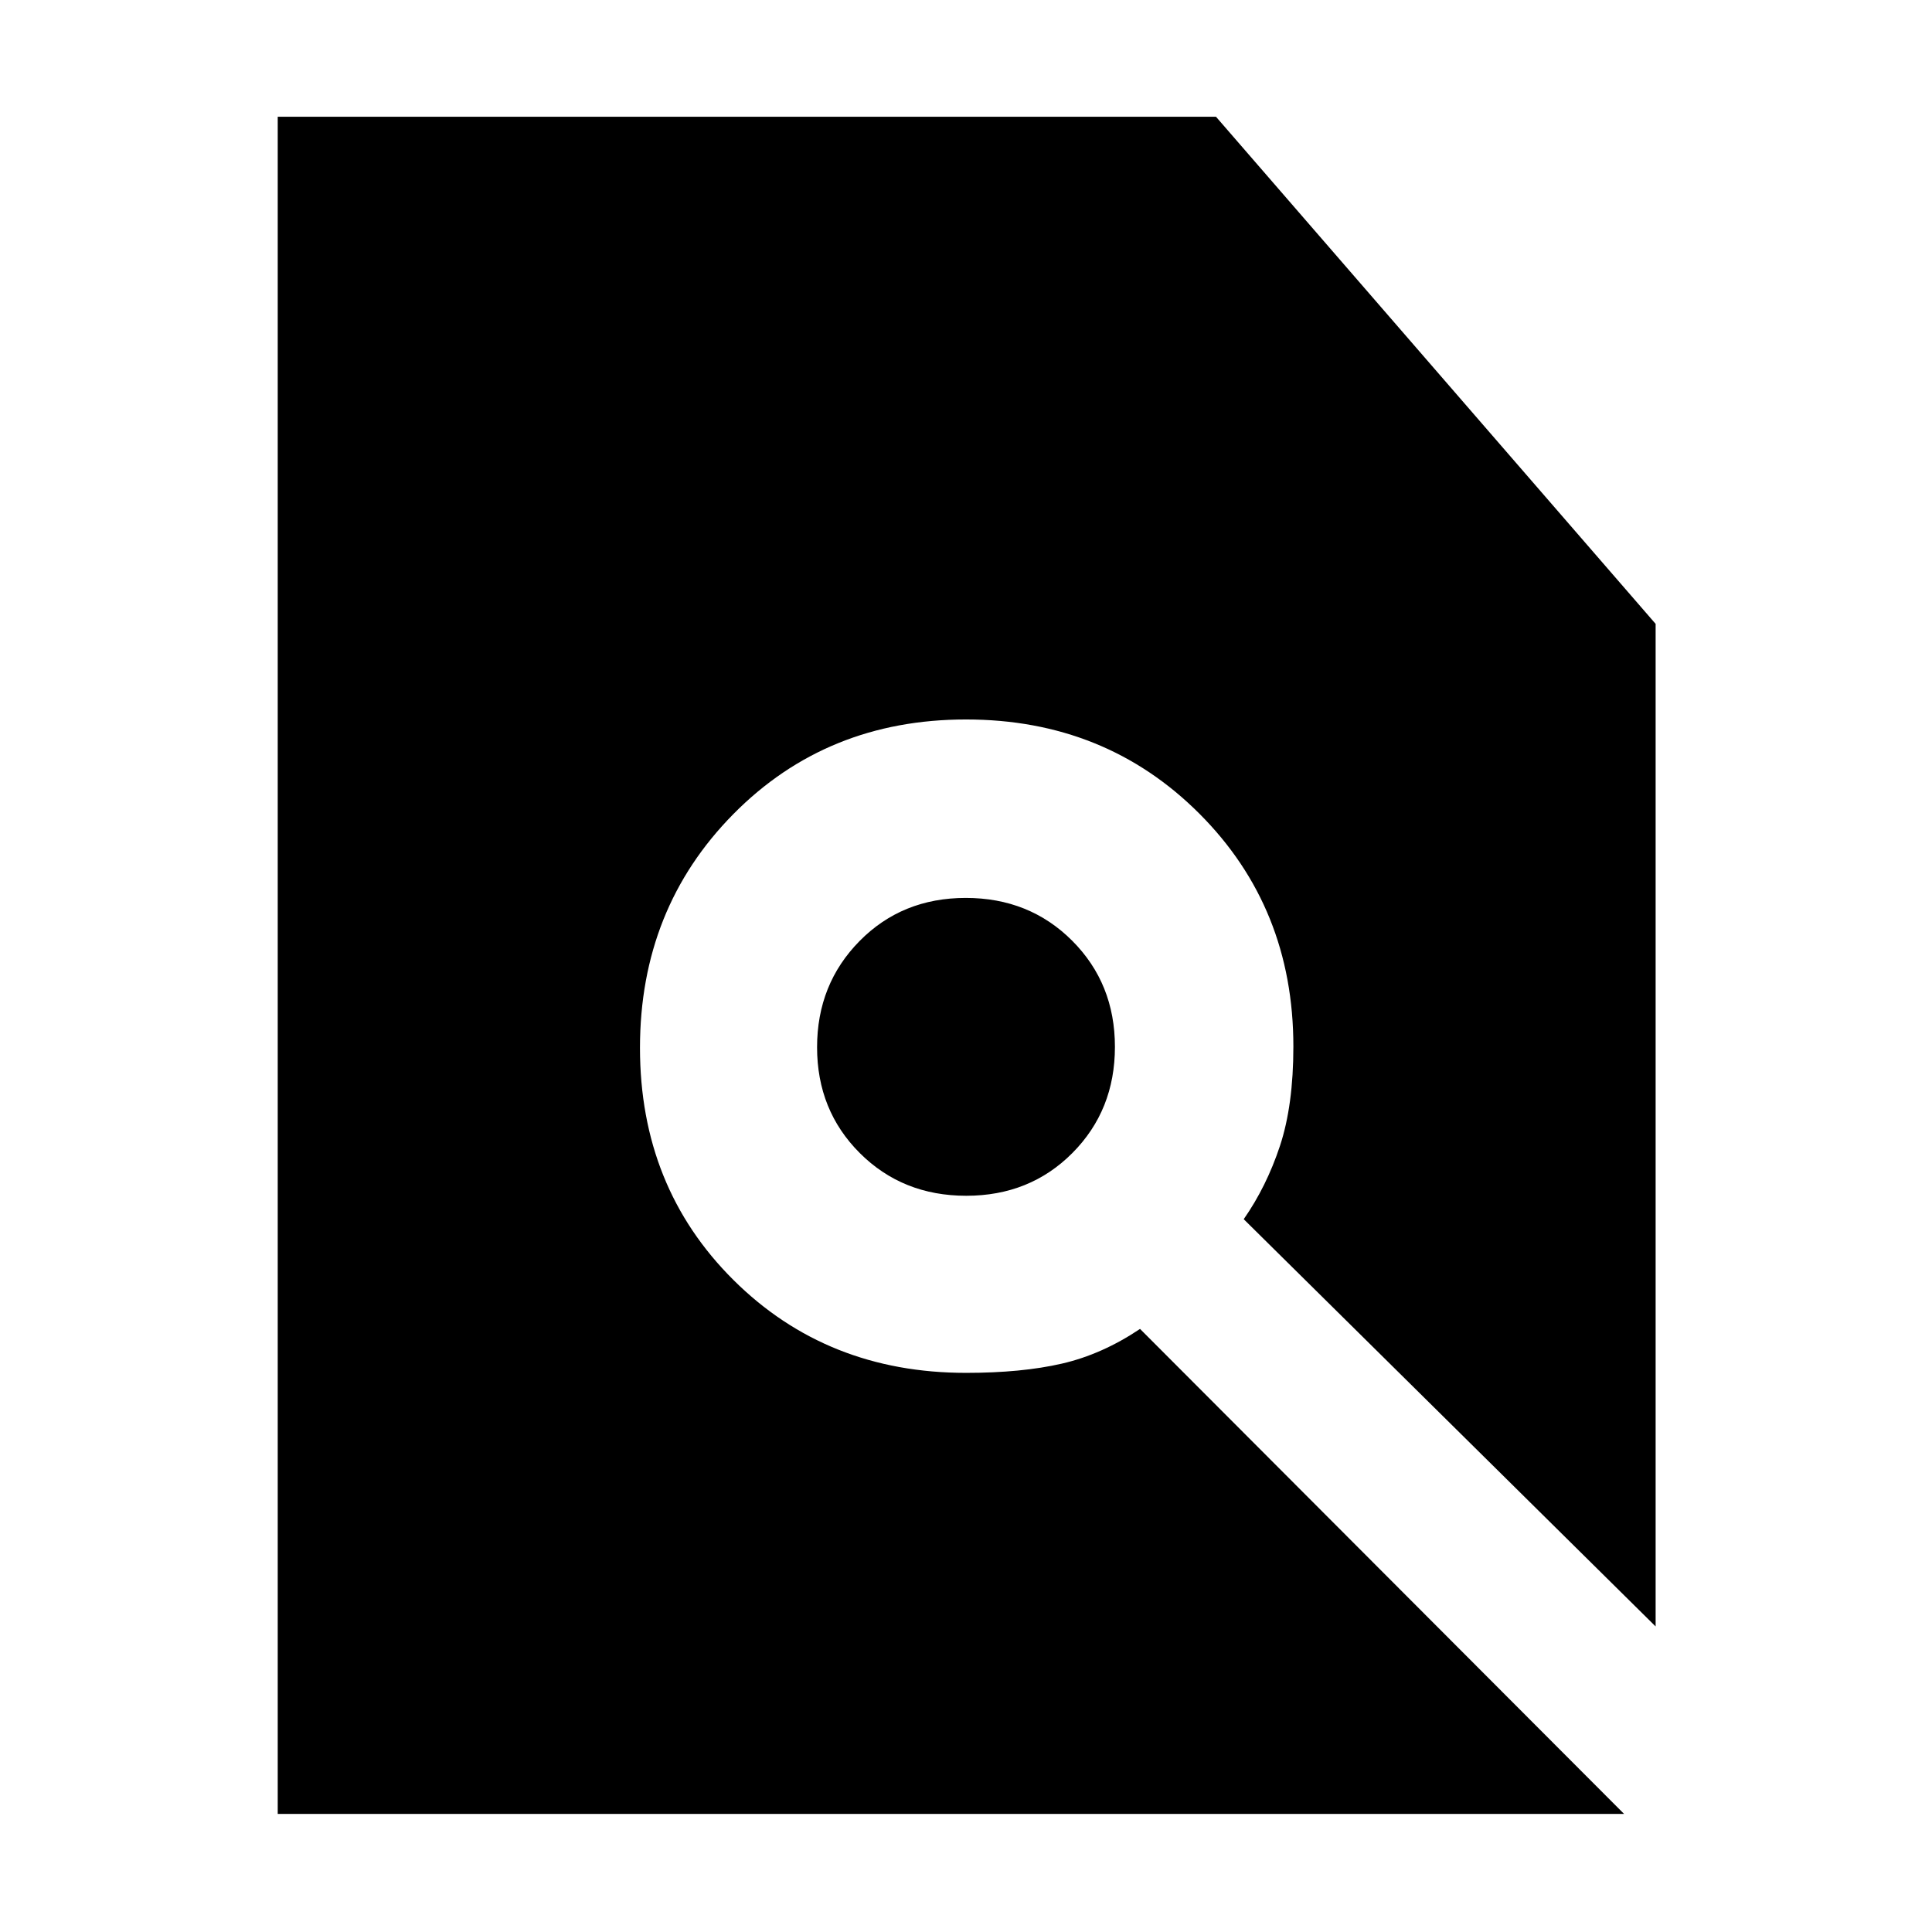 <svg xmlns="http://www.w3.org/2000/svg" height="40" viewBox="0 -960 960 960" width="40"><path d="M138-58.67V-902h466.21l218.46 252v498.17L618-354.19q11.33-16.26 18-36.41 6.67-20.16 6.67-49.37 0-69.03-46.76-115.78Q549.16-602.5 480-602.5t-115.58 47Q318-508.5 318-439.33q0 69.16 46.43 115.33 46.44 46.17 115.59 46.17 27.64 0 47.6-4.59 19.95-4.58 38.86-17.25L807-58.67H138Zm342.12-307.16q-31.62 0-52.87-21.2Q406-408.23 406-439.62q0-31.38 21.13-52.8 21.13-21.41 52.75-21.41t52.87 21.26Q554-471.3 554-439.82q0 31.49-21.13 52.74-21.13 21.25-52.75 21.25Z"/></svg>